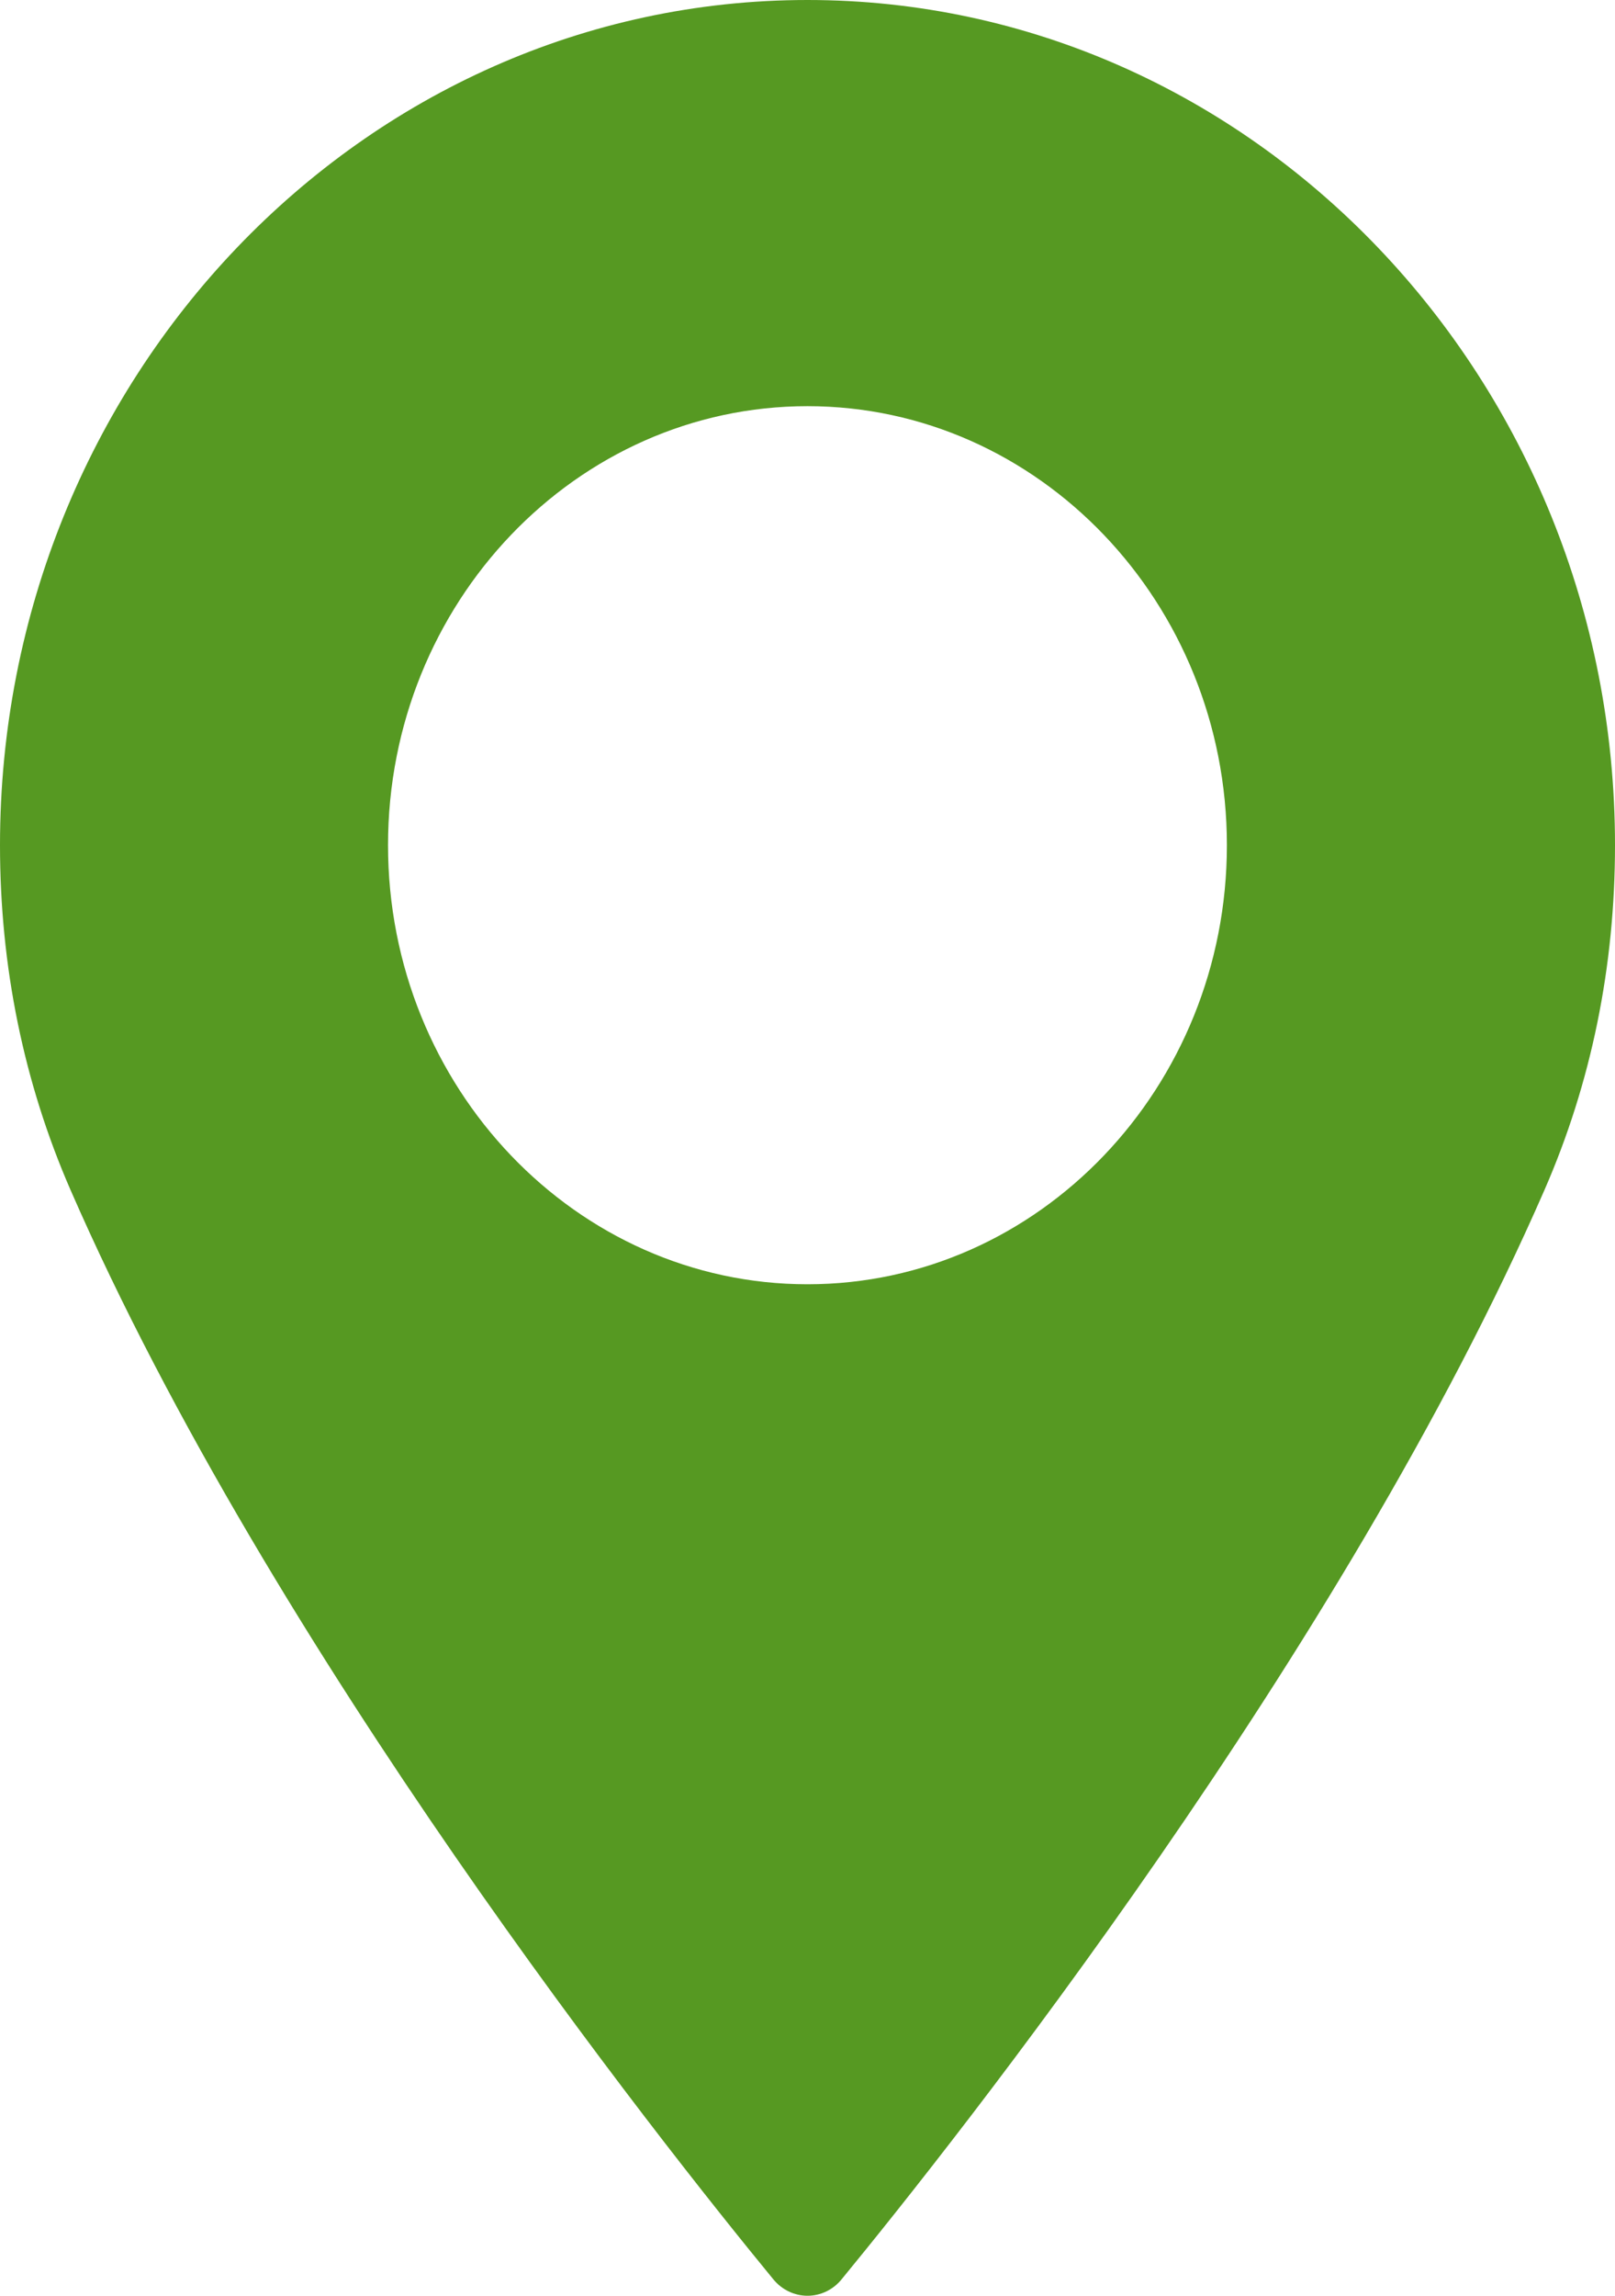 <svg width="19" height="27" viewBox="0 0 19 27" fill="none" xmlns="http://www.w3.org/2000/svg">
<path d="M9.5 0C4.262 0 0 4.459 0 9.94C0 11.37 0.28 12.735 0.831 13.998C3.206 19.436 7.76 25.178 9.099 26.808C9.2 26.93 9.346 27 9.5 27C9.654 27 9.8 26.93 9.9 26.808C11.239 25.178 15.793 19.437 18.169 13.998C18.721 12.735 19 11.37 19 9.94C19 4.459 14.738 0 9.5 0ZM9.5 15.104C6.779 15.104 4.565 12.787 4.565 9.94C4.565 7.093 6.779 4.777 9.5 4.777C12.22 4.777 14.434 7.093 14.434 9.94C14.434 12.787 12.221 15.104 9.5 15.104Z" fill="#569922"/>
</svg>
